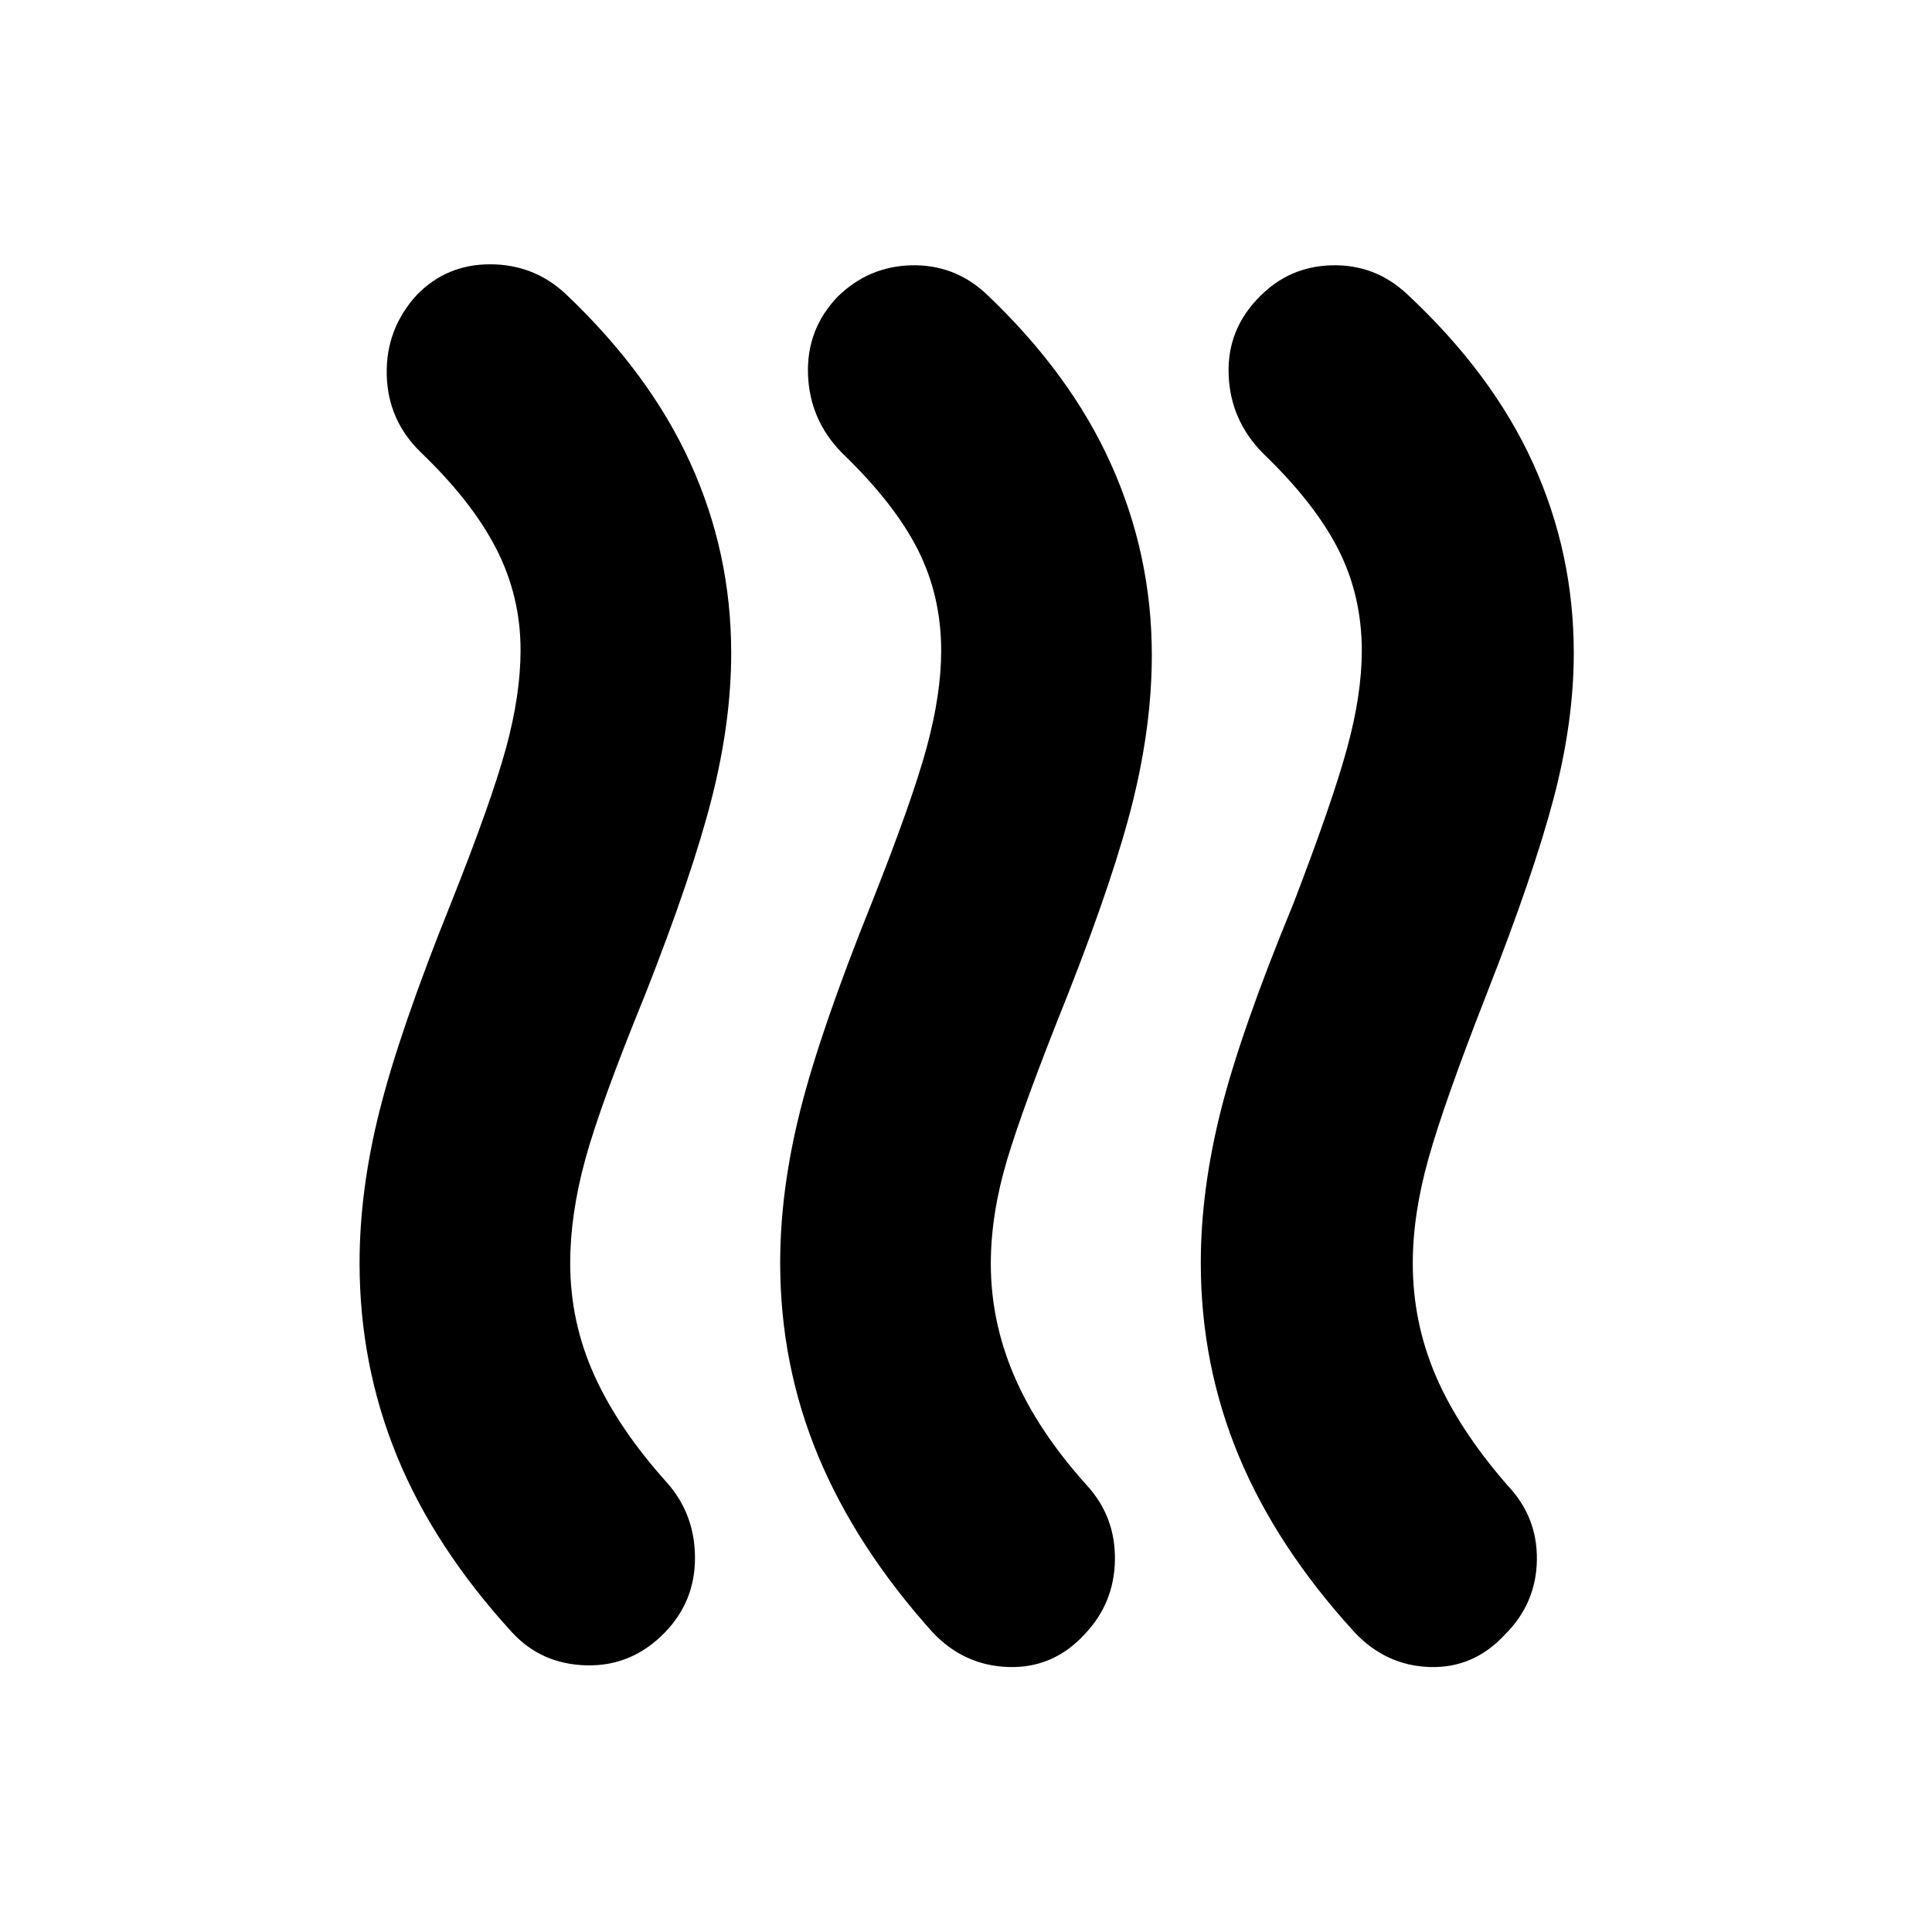 <svg xmlns="http://www.w3.org/2000/svg" height="40" viewBox="0 -960 960 960" width="40"><path d="M330.468-148.928Q314.099-132 291.55-132.5 269-133 254.334-149q-38.667-42.333-57.167-87.661-18.5-45.329-18.5-95.809 0-36.197 10-75.863Q198.667-448 224-511q20-50.196 27.334-76.931 7.333-26.736 7.333-49.016 0-26.72-12-50.22T209.334-735q-16.667-16.037-17.167-38.852-.5-22.815 15.08-39.742Q222-828.667 243.5-828.667t37.167 14.334q41.999 39.666 62.333 84.329 20.333 44.662 20.333 94.47 0 34.201-9.667 72.201-9.666 38-33 97.333-22.333 54.667-29.833 82.059-7.5 27.393-7.5 51.608 0 29.194 12 55.763 12 26.57 36.334 53.57 13.666 15.667 13.666 37.167t-14.865 36.905Zm208.462 1Q523.368-131 501.184-131.667 479-132.333 463.334-149q-38-42.333-56.834-87.661-18.833-45.329-18.833-95.809 0-36.197 10-75.863Q407.667-448 433-511q20-50.323 27.334-77.129 7.333-26.806 7.333-48.538Q467.667-664 456-687q-11.666-23-37.666-48-16-16.334-16.834-38.833-.833-22.5 14.747-38.761 15.42-15.073 36.586-15.573 21.167-.5 36.833 13.834 42 39.666 62.334 84.829 20.333 45.162 20.333 94.97 0 34.201-9.167 71.701-9.166 37.5-32.5 96.833-22.052 54.926-30.193 82.13-8.14 27.203-8.14 51.818 0 28.685 11.667 55.869Q515.666-249 540-222q14.333 15.667 14 37.167-.334 21.5-15.07 36.905Zm209 0Q732.368-131 710.517-131.667 688.667-132.333 673-149q-38.666-42.333-57.5-87.661-18.833-45.329-18.833-95.809 0-36.197 10-75.863 10-39.667 36-102.667 19.333-50.323 26.667-77.129 7.333-26.806 7.333-48.538Q676.667-664 665-687q-11.666-23-37.667-48-15.999-16.334-16.833-38.833-.833-22.5 15.413-38.761 14.754-15.073 35.92-15.573 21.167-.5 36.833 13.834 42.667 39.666 63 84.329Q782-685.342 782-635.534q0 34.201-10 72.201-10 38-33.334 97.333-21 53.667-28.833 81.567-7.833 27.9-7.833 52.1 0 29.194 11.333 55.763Q724.666-250 749-222q15 15.711 14.666 37.189-.333 21.478-15.736 36.883Z"/></svg>